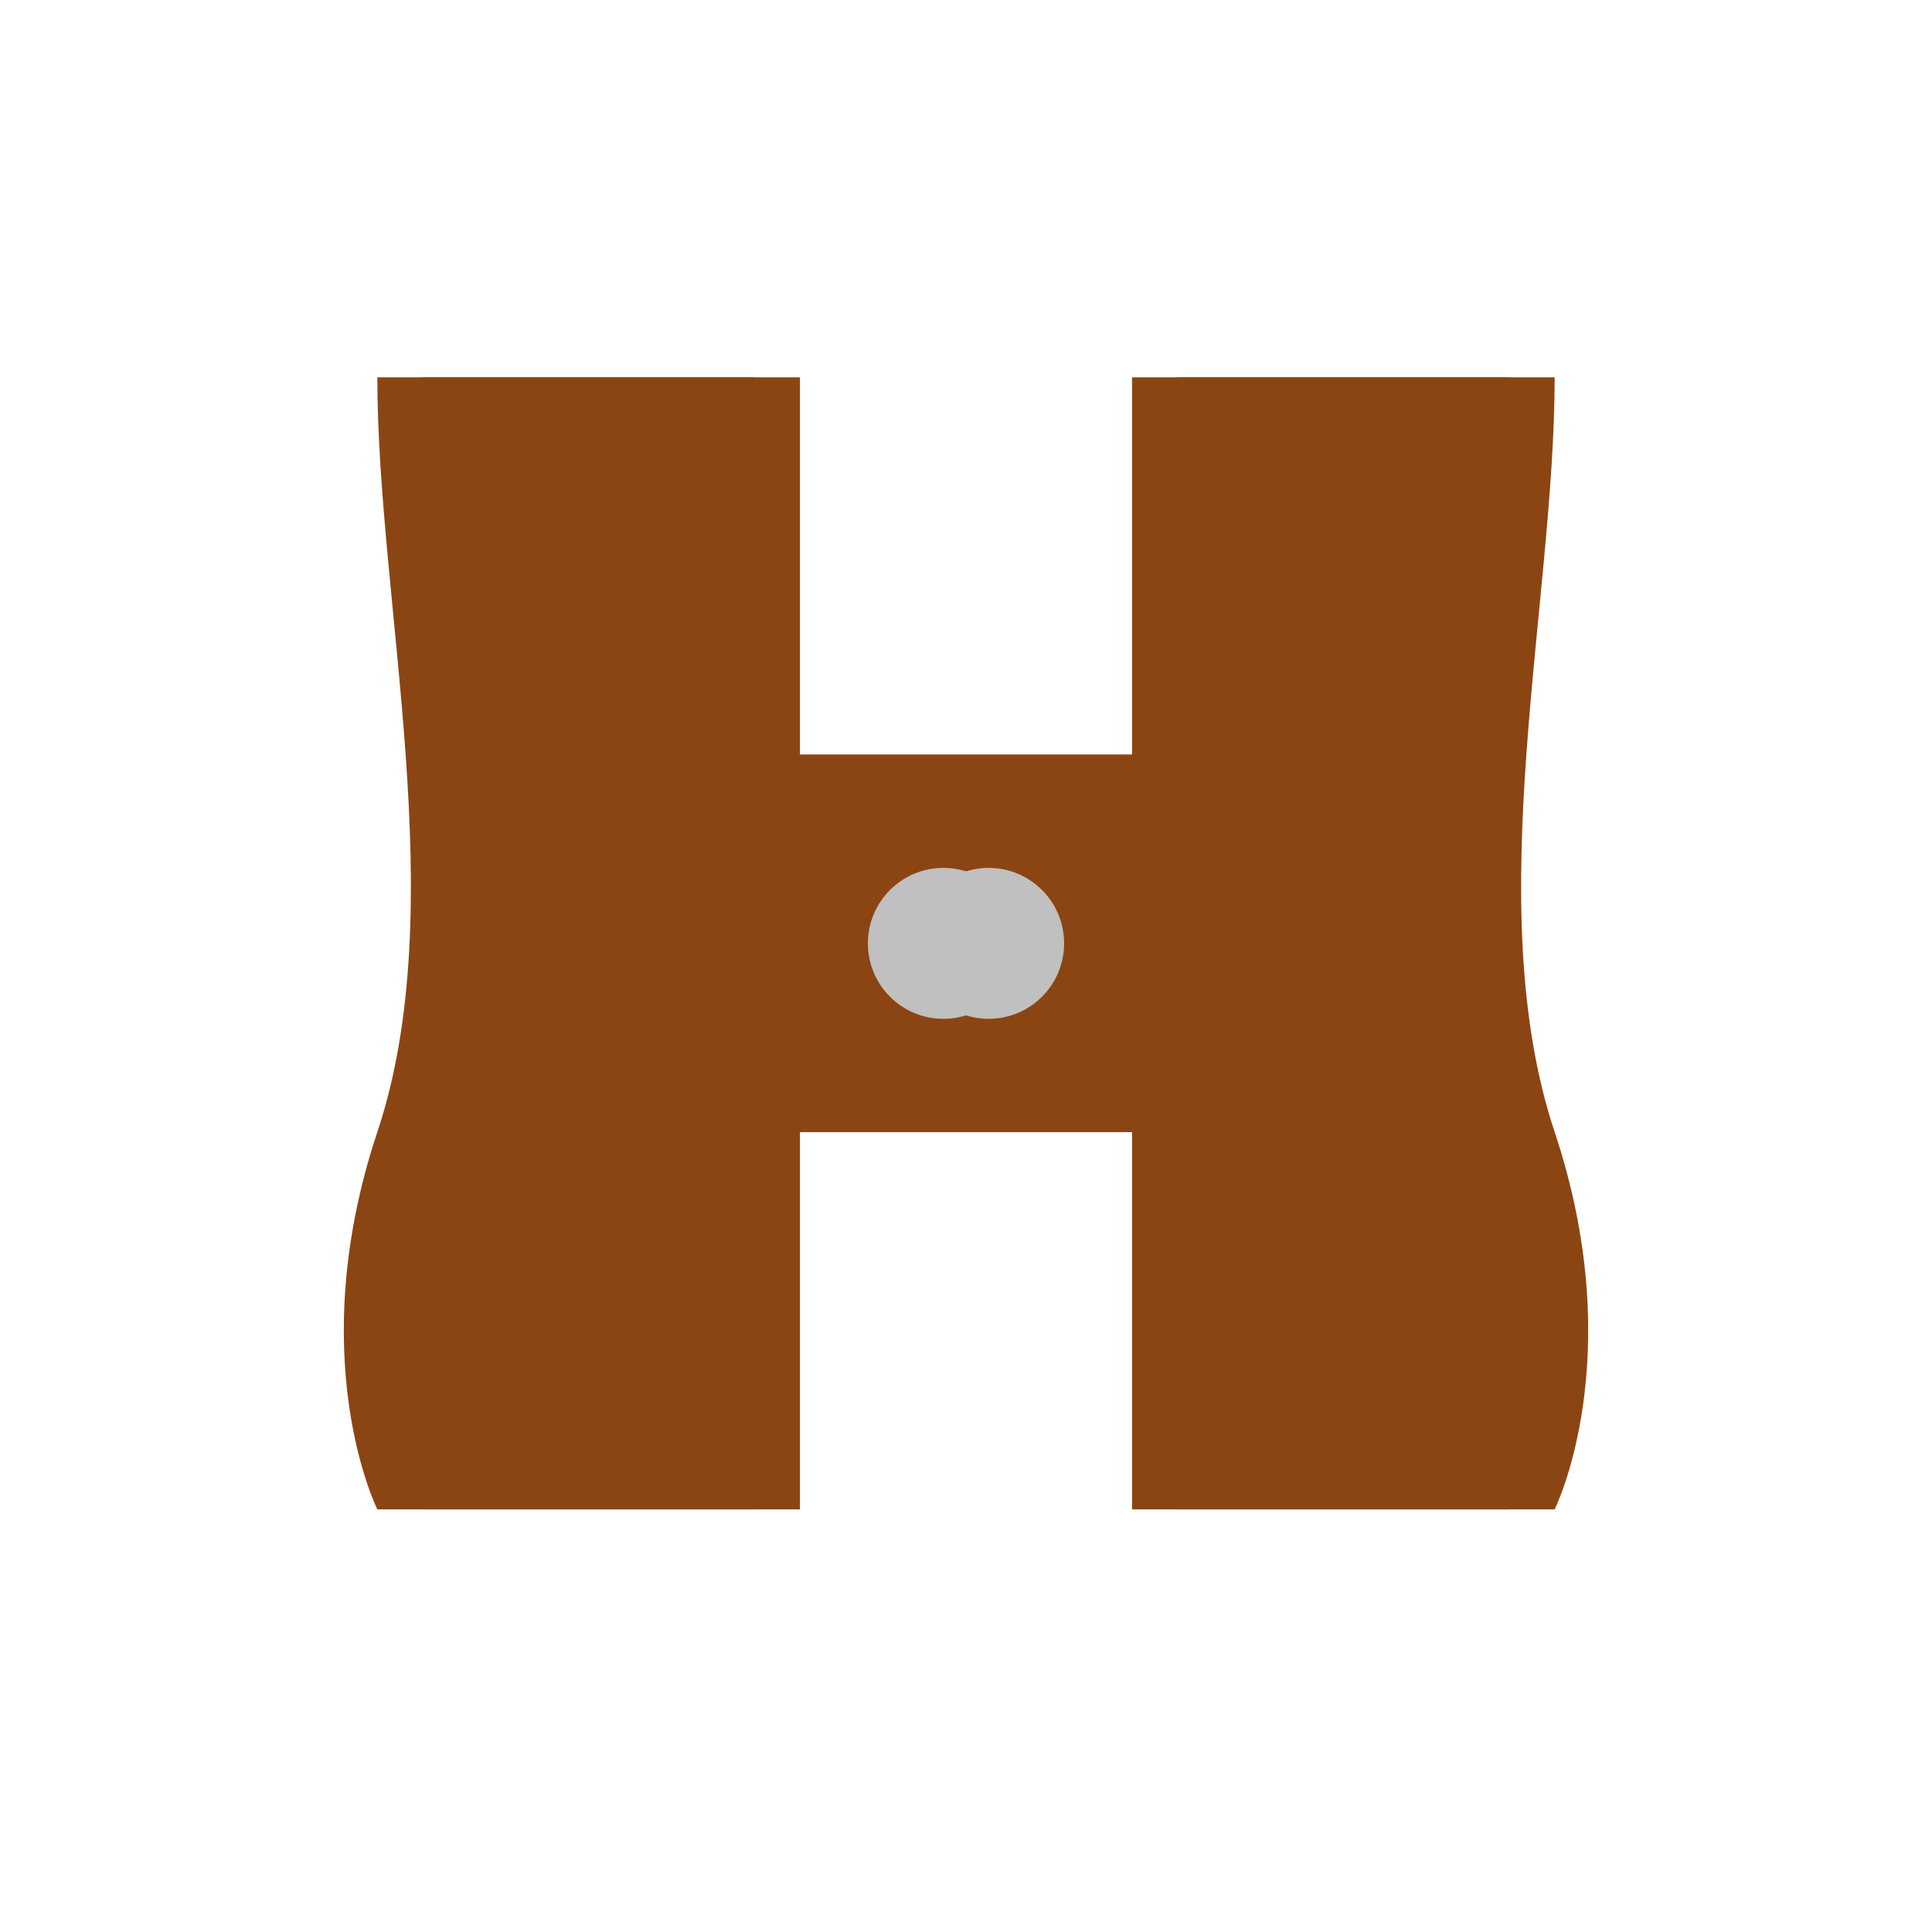 <svg viewBox="0 0 256 256" width="256" height="256">
  <!-- Left Glove -->
  <path d="M50,50 C50,80 60,120 50,150 C40,180 50,200 50,200 L100,200 L100,150 L150,150 L150,200 L200,200 L200,50 L150,50 L150,100 L100,100 L100,50 Z" fill="rgb(139, 69, 19)" />

  <!-- Right Glove -->
  <path d="M206,50 C206,80 196,120 206,150 C216,180 206,200 206,200 L156,200 L156,150 L106,150 L106,200 L56,200 L56,50 L106,50 L106,100 L156,100 L156,50 Z" fill="rgb(139, 69, 19)" />

  <!-- Snap Closure on Left Glove -->
  <circle cx="125" cy="125" r="10" fill="rgb(192, 192, 192)" />

  <!-- Snap Closure on Right Glove -->
  <circle cx="131" cy="125" r="10" fill="rgb(192, 192, 192)" />
</svg>